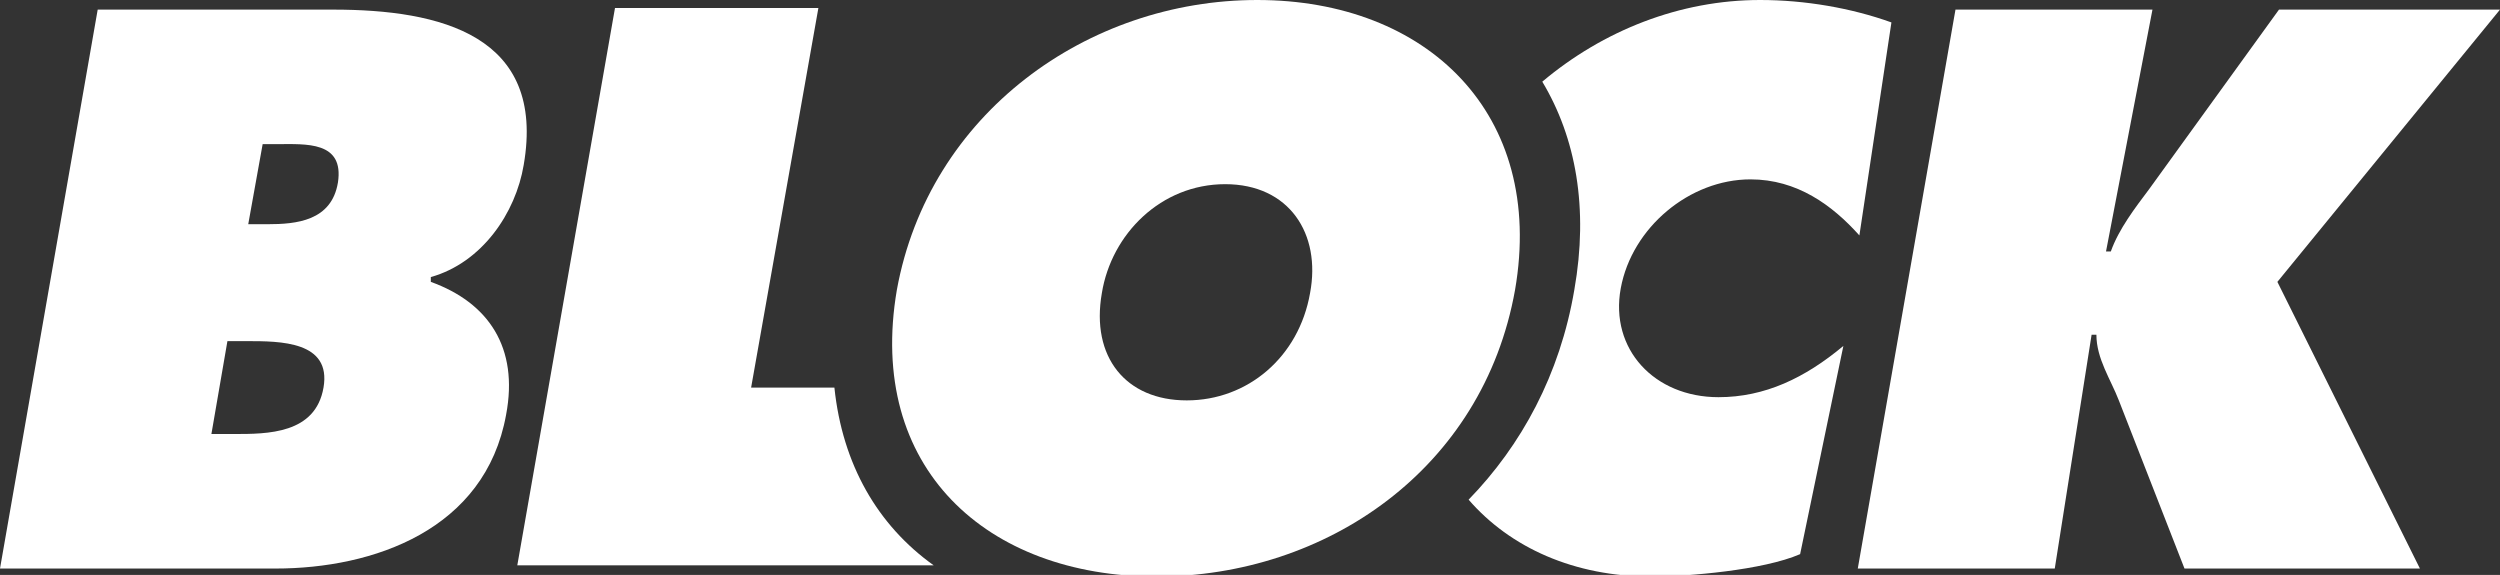 <?xml version="1.0" encoding="utf-8"?>
<!-- Generator: Adobe Illustrator 27.4.0, SVG Export Plug-In . SVG Version: 6.00 Build 0)  -->
<svg version="1.1" id="Layer_1" xmlns="http://www.w3.org/2000/svg" xmlns:xlink="http://www.w3.org/1999/xlink" x="0px" y="0px"
	 viewBox="0 0 156.1 35.9" style="enable-background:new 0 0 156.1 35.9;" xml:space="preserve">
<rect x="0" y="0" width="156.1" height="35.9" fill="#333333" stroke="none"/>
<style type="text/css">
	.st0{fill:#FFFFFF;}
</style>
<g>
	<path class="st0" d="M6.1,0.6h14.7c6.7,0,13.3,1.6,11.9,9.7c-0.5,3-2.6,6.1-5.8,7l0,0.3c3.6,1.3,5.5,4.1,4.7,8.3
		c-1.3,7.2-8.3,9.6-14.4,9.6H0L6.1,0.6z M16.7,14c1.8,0,4-0.2,4.4-2.6C21.5,8.8,19.1,9,17.3,9h-0.9l-0.9,5H16.7z M13.2,27.1h1.4
		c2.1,0,5.1,0,5.6-2.9c0.5-2.9-2.7-2.9-4.8-2.9h-1.2L13.2,27.1z"/>
	<path class="st0" d="M52.1,24.2h-5.2l4.2-23.7H38.4l-6.1,34.8h26C54.8,32.8,52.6,29,52.1,24.2z"/>
	<path class="st0" d="M94.6,18.1c-2,11.2-11.8,17.9-22.4,17.9S54.1,29.2,56,18.1C58,7.1,67.9,0,78.5,0S96.5,7.1,94.6,18.1z
		 M68.8,18.3c-0.7,4,1.5,6.7,5.3,6.7c3.8,0,7-2.7,7.7-6.7c0.7-3.7-1.3-6.8-5.3-6.8C72.5,11.5,69.4,14.6,68.8,18.3z"/>
	<path class="st0" d="M122.1,0.6h12.3l-2.9,15.1h0.3c0.5-1.4,1.5-2.7,2.4-3.9l8.1-11.2h13.8l-13.9,17l8.9,17.9h-14.7l-4.1-10.5
		c-0.5-1.3-1.4-2.6-1.4-4.1h-0.3l-2.3,14.6h-12.3L122.1,0.6z"/>
	<path class="st0" d="M101.2,18c0.7-3.8,4.3-6.8,8.1-6.8c2.9,0,5.1,1.6,6.8,3.5l2-13.3c-2.5-0.9-5.4-1.4-8.2-1.4
		c-5,0-9.8,1.9-13.6,5.1c2.1,3.5,2.9,7.9,2,13c-0.9,5.3-3.3,9.7-6.6,13.1c2.6,3,6.6,4.8,11.4,4.8c2.3,0,7-0.4,9.3-1.4l2.7-13
		c-2.4,2-4.9,3.2-7.8,3.2C103.3,24.8,100.5,21.8,101.2,18z"/>
</g>
</svg>
